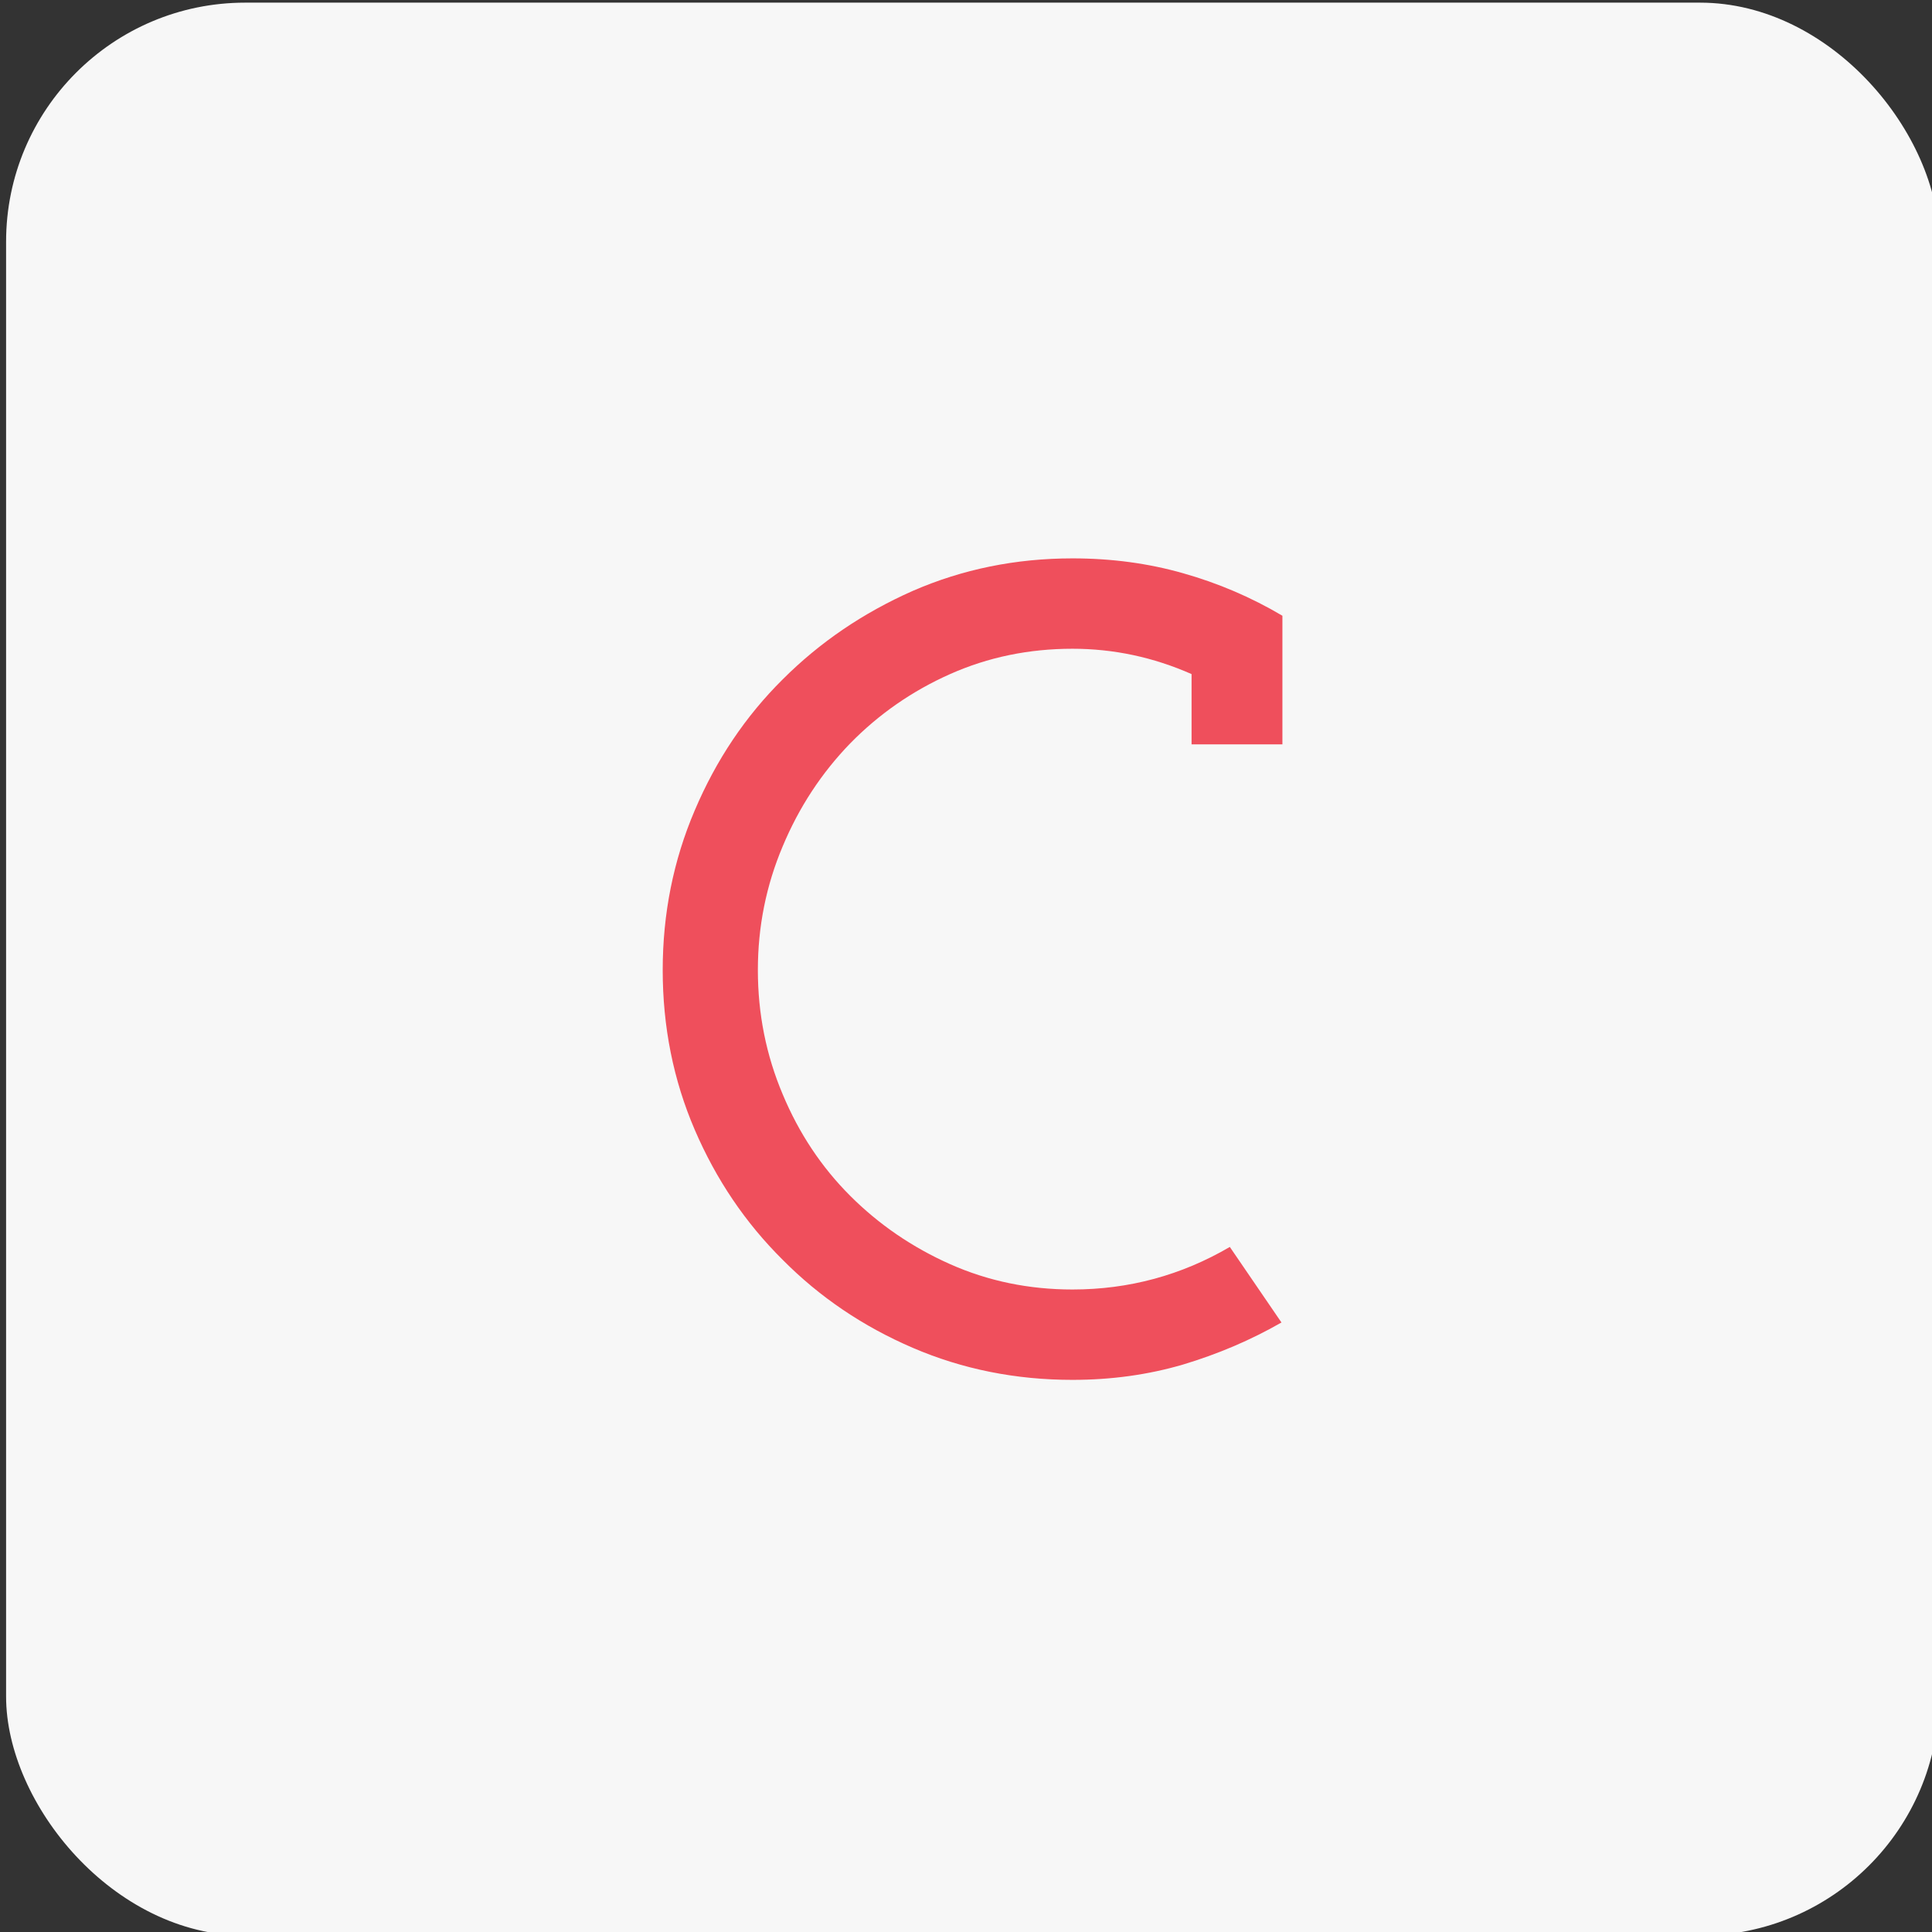 <?xml version="1.0" encoding="utf-8"?>
<svg viewBox="252.612 108.939 16 16" width="16" height="16" xmlns="http://www.w3.org/2000/svg">
  <rect x="252.612" y="108.939" width="16" height="16" fill="#333333" stroke="none"/>
  <g transform="matrix(0.396, 0, 0, 0.396, 150.732, 63.925)">
    <rect x="257.4" y="113.727" width="40.424" height="40.424" rx="5" ry="5" style="fill: rgb(247, 247, 247);"/>
    <path d="M 284.092 129.239 L 282.192 129.239 L 282.192 127.769 C 281.392 127.416 280.562 127.239 279.702 127.239 C 278.789 127.239 277.935 127.416 277.142 127.769 C 276.349 128.122 275.652 128.606 275.052 129.219 C 274.452 129.839 273.982 130.556 273.642 131.369 C 273.295 132.189 273.122 133.052 273.122 133.959 C 273.122 134.872 273.295 135.739 273.642 136.559 C 273.982 137.372 274.452 138.079 275.052 138.679 C 275.652 139.279 276.349 139.756 277.142 140.109 C 277.935 140.462 278.789 140.639 279.702 140.639 C 280.882 140.639 281.979 140.342 282.992 139.749 L 284.072 141.329 C 283.432 141.696 282.745 141.989 282.012 142.209 C 281.285 142.422 280.515 142.529 279.702 142.529 C 278.515 142.529 277.402 142.306 276.362 141.859 C 275.322 141.412 274.415 140.799 273.642 140.019 C 272.862 139.246 272.249 138.339 271.802 137.299 C 271.355 136.259 271.132 135.146 271.132 133.959 C 271.132 132.779 271.355 131.666 271.802 130.619 C 272.249 129.566 272.862 128.652 273.642 127.879 C 274.415 127.106 275.322 126.489 276.362 126.029 C 277.402 125.576 278.515 125.349 279.702 125.349 C 280.515 125.349 281.285 125.452 282.012 125.659 C 282.745 125.866 283.439 126.162 284.092 126.549 L 284.092 129.239 Z" style="white-space: pre; fill: rgb(239, 79, 92);"/>
  </g>
</svg>